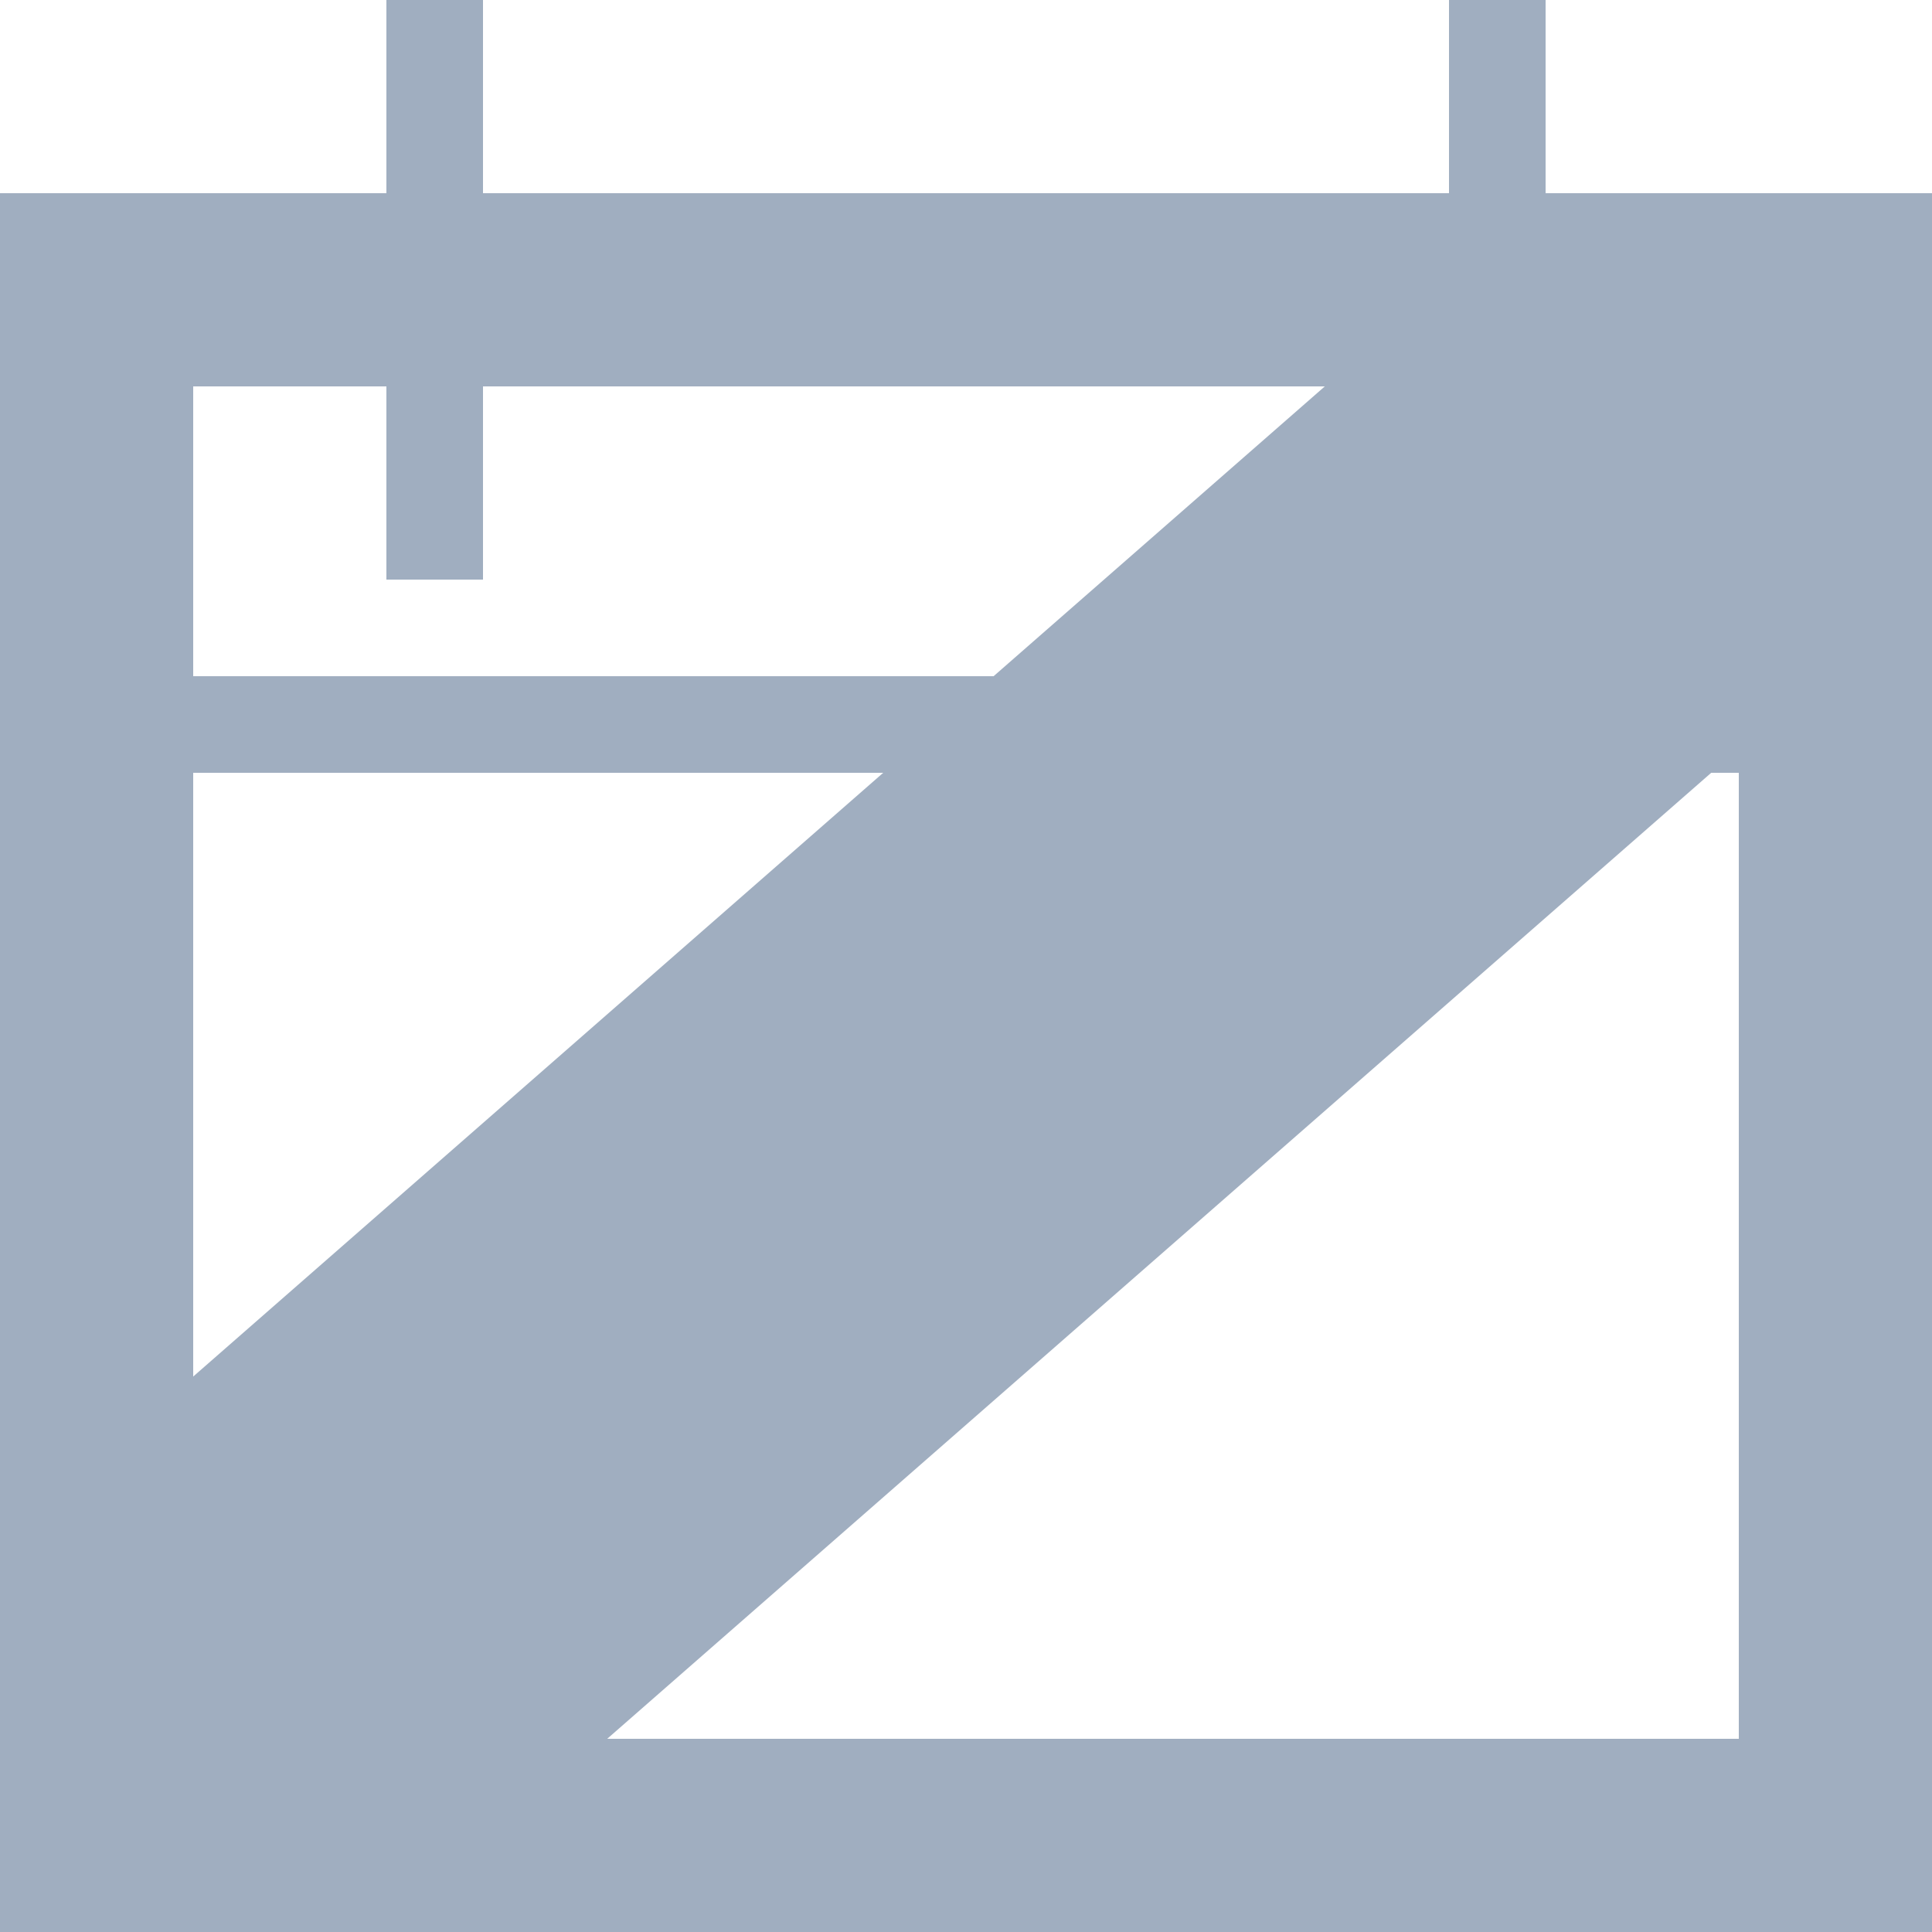 <svg width="20" height="20" viewBox="0 0 20 20" fill="none" xmlns="http://www.w3.org/2000/svg">
<path fill-rule="evenodd" clip-rule="evenodd" d="M4 0H5V2H15V0H16V2H20V20H0V2H4V0ZM15 4V6H16V4H18V7H2V4H4V6H5V4H15ZM2 8V18H18V8H2Z" fill="#A0AEC0"/>
<path d="M16 2L20 6L4 20L0 16L16 2Z" fill="#A0AEC0"/>
</svg>
